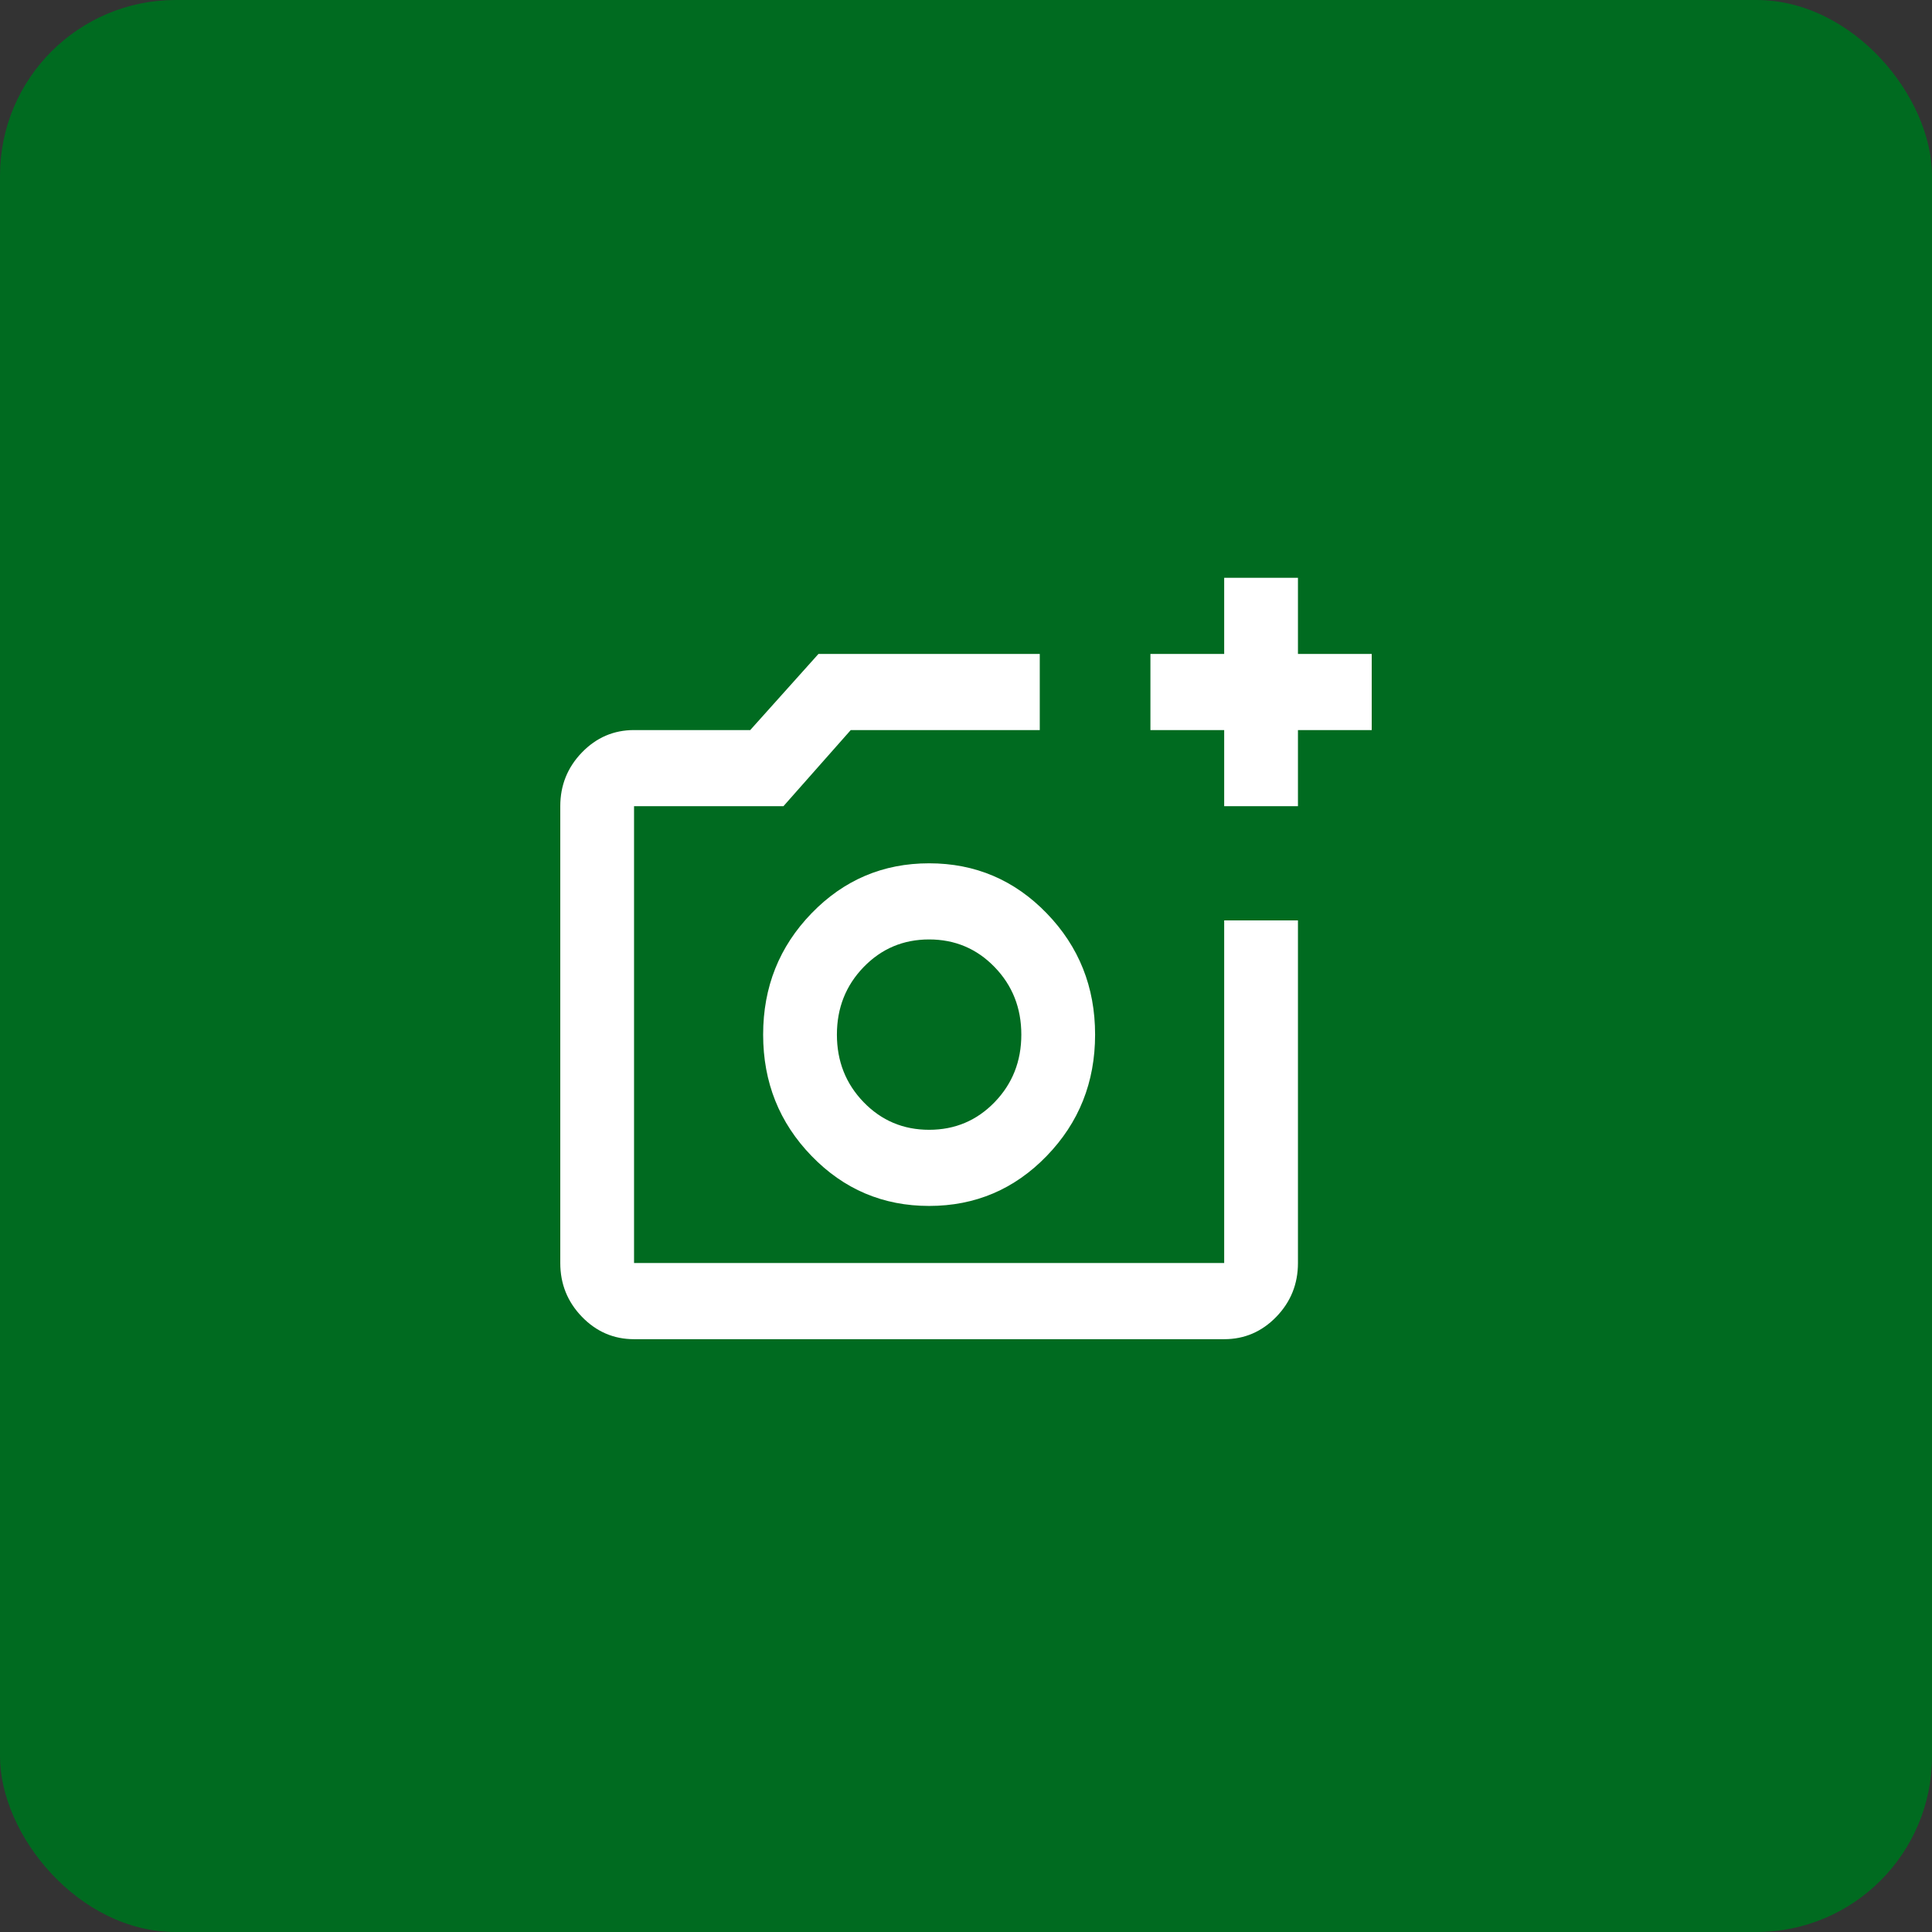 <svg width="110" height="110" viewBox="0 0 110 110" fill="none" xmlns="http://www.w3.org/2000/svg">
<rect x="0" y="0" width="110" height="110" fill="#333333" stroke="none"/>
<rect width="110" height="110" rx="10" fill="#006B20"/>
<path d="M36.1 76.248C34.945 76.248 33.957 75.823 33.134 74.974C32.312 74.125 31.9 73.105 31.9 71.912V45.902C31.9 44.71 32.312 43.689 33.134 42.84C33.957 41.991 34.945 41.567 36.1 41.567H42.715L46.6 37.232H59.2V41.567H48.438L44.605 45.902H36.1V71.912H69.7V52.404H73.9V71.912C73.9 73.105 73.489 74.125 72.667 74.974C71.844 75.823 70.855 76.248 69.7 76.248H36.1ZM69.7 45.902V41.567H65.5V37.232H69.7V32.897H73.9V37.232H78.1V41.567H73.9V45.902H69.7ZM52.9 68.661C55.525 68.661 57.757 67.713 59.594 65.816C61.432 63.92 62.35 61.617 62.35 58.907C62.35 56.198 61.432 53.895 59.594 51.998C57.757 50.102 55.525 49.153 52.9 49.153C50.275 49.153 48.044 50.102 46.207 51.998C44.369 53.895 43.45 56.198 43.45 58.907C43.45 61.617 44.369 63.92 46.207 65.816C48.044 67.713 50.275 68.661 52.9 68.661ZM52.9 64.326C51.43 64.326 50.188 63.802 49.173 62.755C48.158 61.707 47.65 60.425 47.65 58.907C47.65 57.39 48.158 56.107 49.173 55.06C50.188 54.012 51.43 53.488 52.9 53.488C54.37 53.488 55.613 54.012 56.628 55.06C57.643 56.107 58.15 57.39 58.15 58.907C58.15 60.425 57.643 61.707 56.628 62.755C55.613 63.802 54.37 64.326 52.9 64.326Z" fill="white"/>
</svg>
